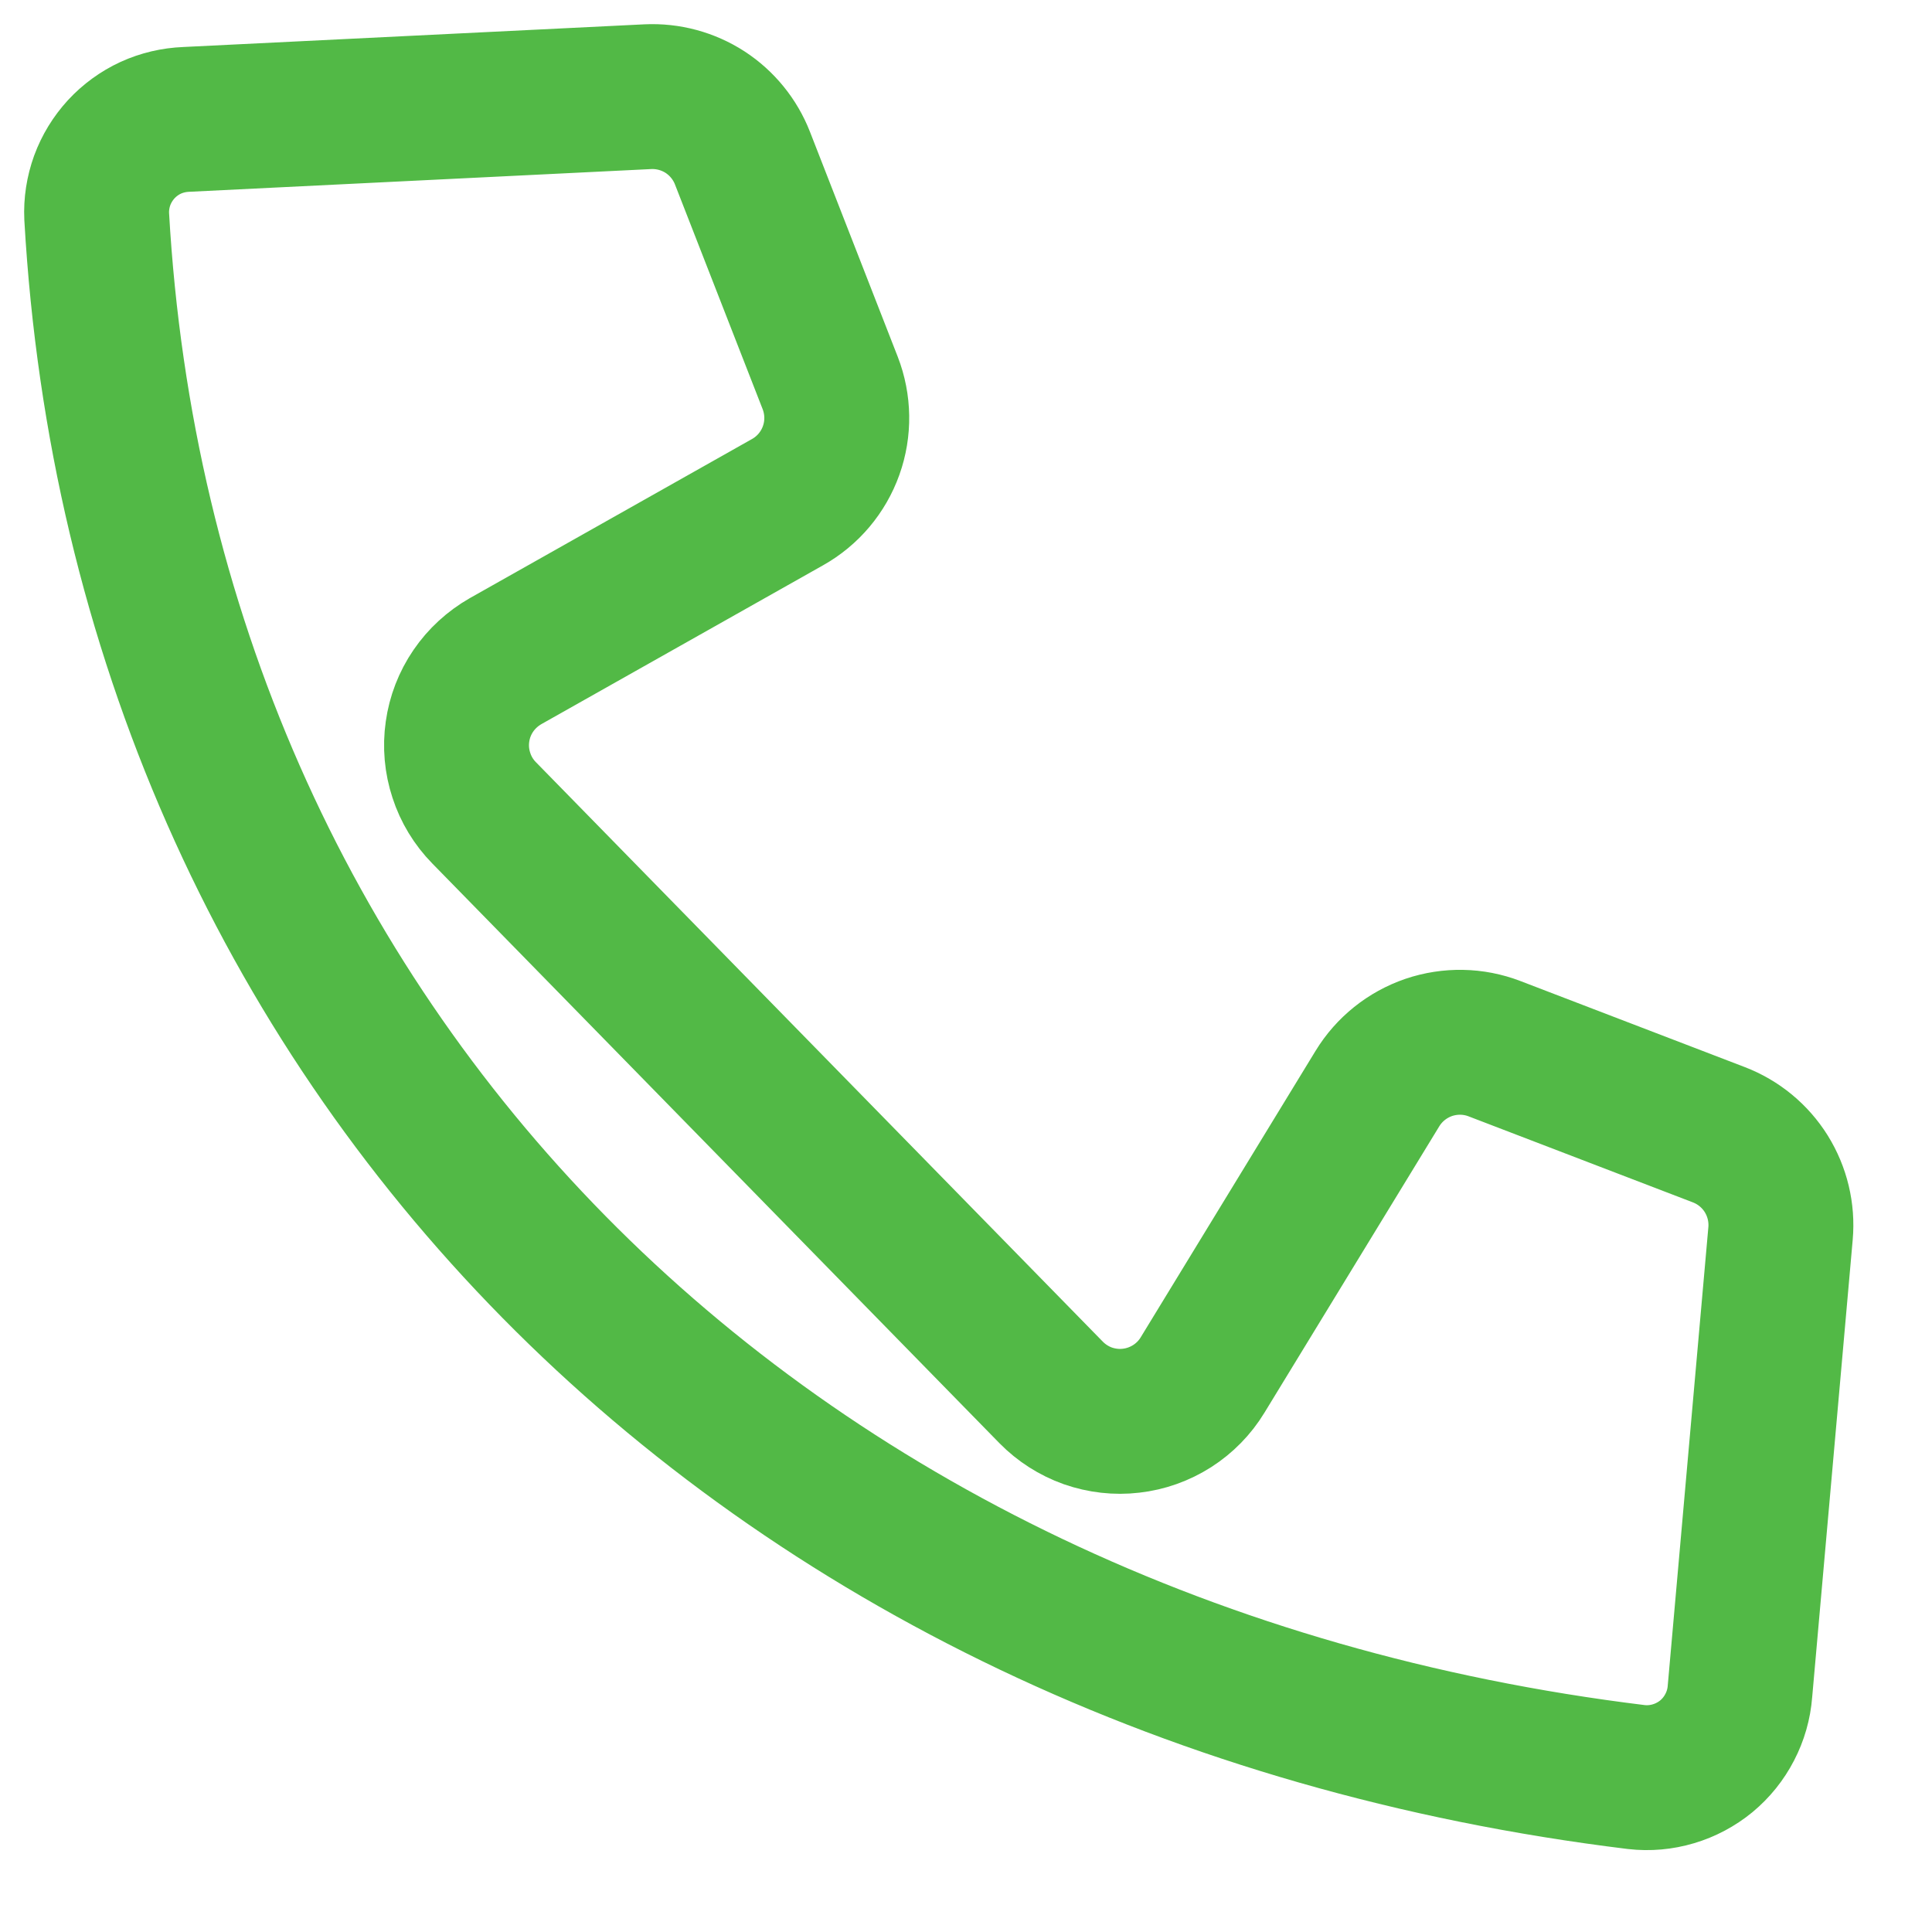 <svg width="20" height="20" viewBox="0 0 20 20" fill="none" xmlns="http://www.w3.org/2000/svg">
<path d="M16.939 18.396C7.825 17.279 1.489 10.818 1.001 2.241C0.995 2.114 1.015 1.987 1.058 1.868C1.102 1.748 1.169 1.639 1.255 1.545C1.341 1.452 1.445 1.376 1.56 1.323C1.676 1.27 1.801 1.241 1.928 1.236L6.706 1.001C6.915 0.991 7.123 1.047 7.299 1.161C7.474 1.275 7.61 1.442 7.686 1.637L8.594 3.964C8.681 4.188 8.685 4.437 8.604 4.663C8.523 4.89 8.363 5.08 8.153 5.198L5.234 6.844C5.101 6.92 4.986 7.025 4.9 7.151C4.813 7.278 4.757 7.423 4.736 7.574C4.714 7.726 4.728 7.881 4.776 8.026C4.823 8.172 4.904 8.305 5.011 8.414L10.881 14.414C10.988 14.523 11.118 14.606 11.261 14.657C11.405 14.707 11.558 14.725 11.709 14.707C11.86 14.69 12.005 14.638 12.134 14.556C12.262 14.474 12.37 14.364 12.449 14.234L14.259 11.269C14.381 11.069 14.569 10.919 14.79 10.843C15.012 10.768 15.253 10.772 15.471 10.856L17.794 11.747C17.997 11.825 18.169 11.967 18.284 12.151C18.399 12.336 18.451 12.553 18.432 12.769L18.012 17.509C18.002 17.639 17.966 17.765 17.906 17.88C17.846 17.996 17.764 18.098 17.664 18.181C17.564 18.263 17.448 18.325 17.323 18.362C17.199 18.399 17.068 18.411 16.939 18.396Z" stroke="#52B946" stroke-width="1.5" stroke-linecap="round" stroke-linejoin="round"/>
</svg>
